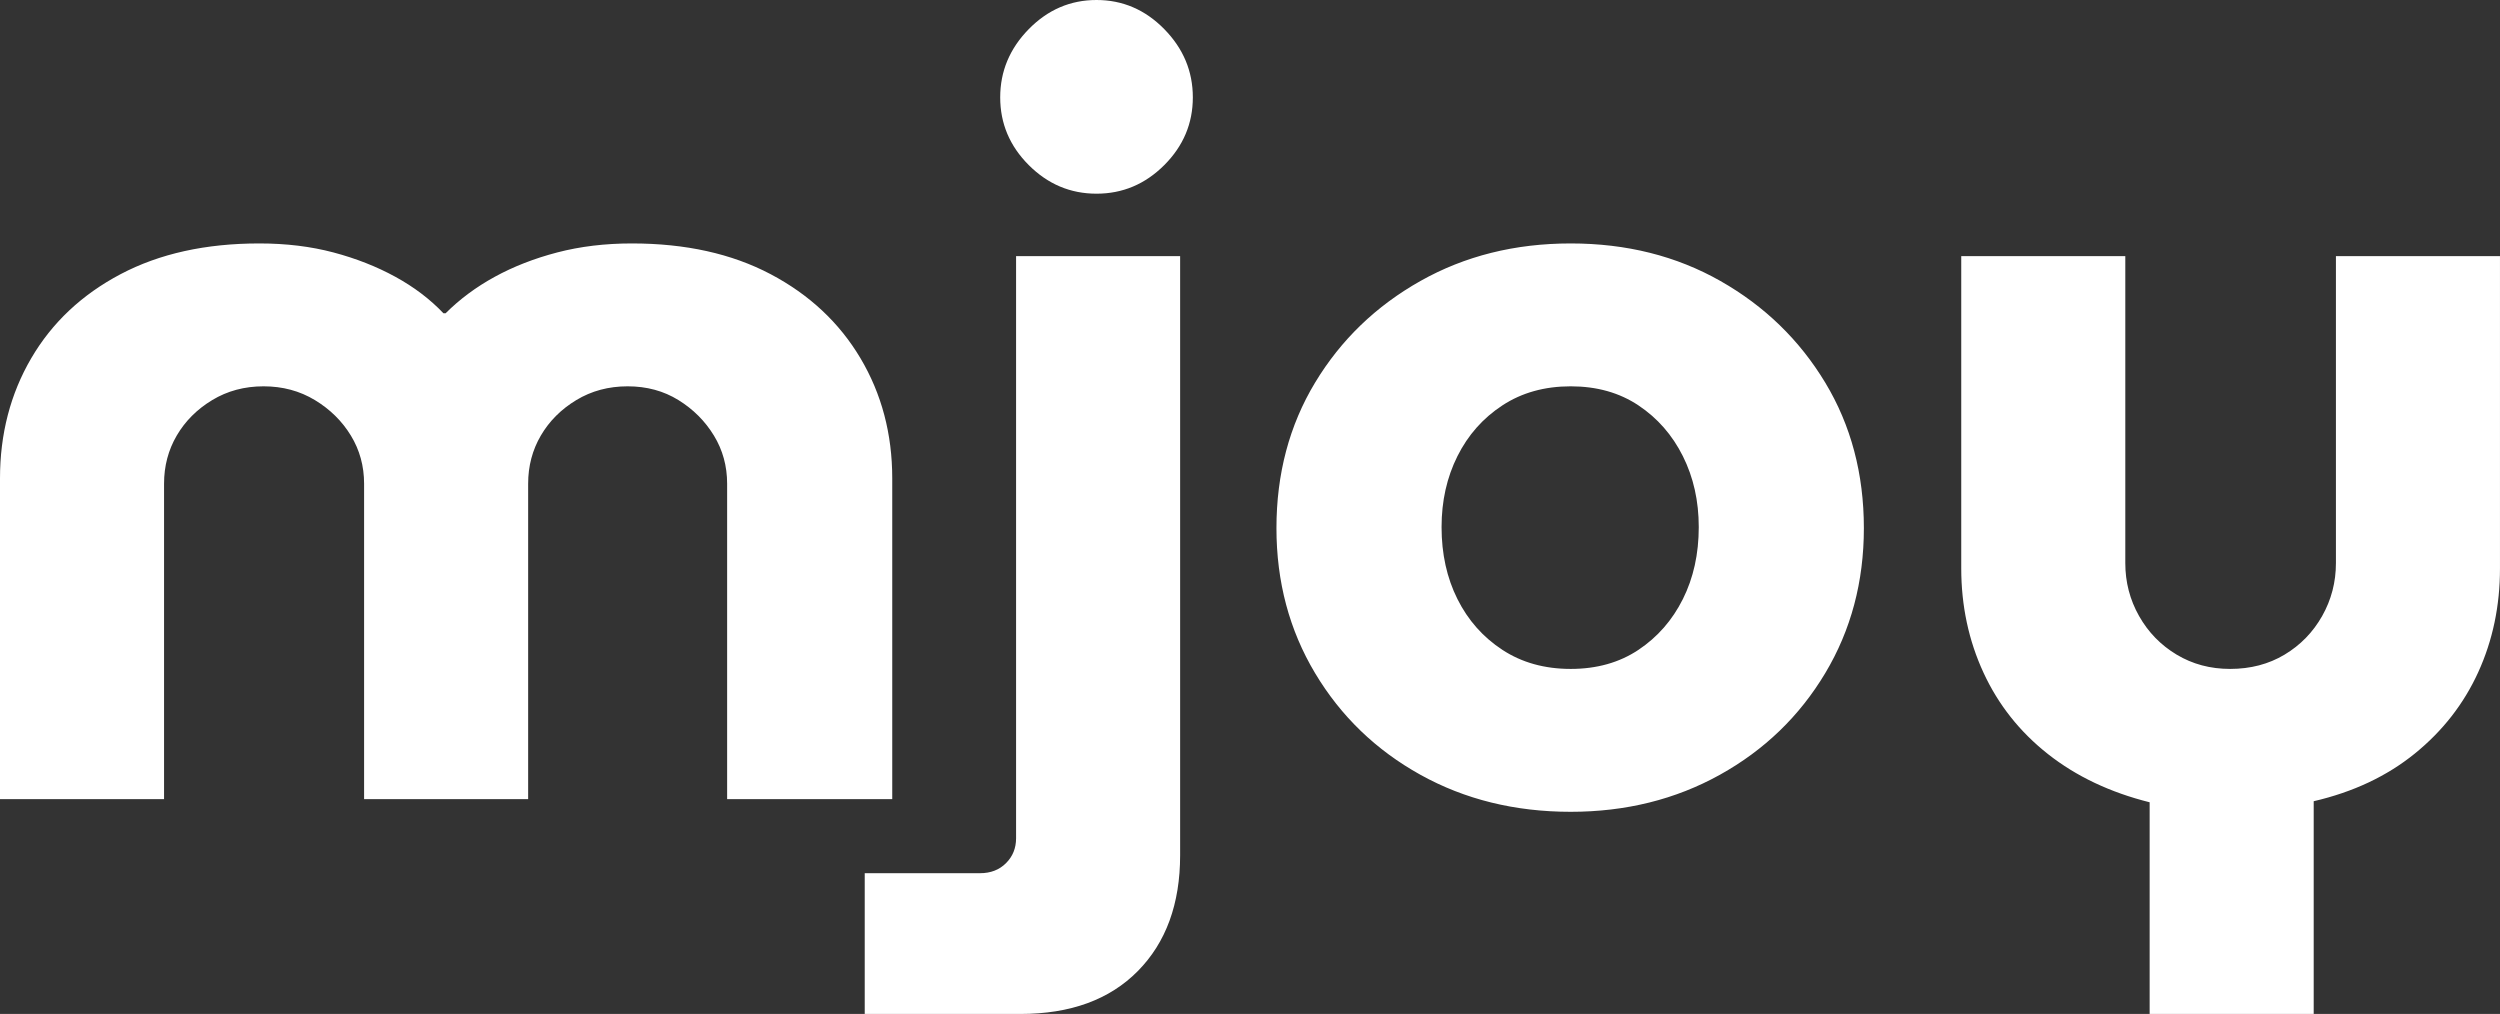 <svg width="118.101" height="47.9" viewBox="0 0 118.101 47.9" xmlns="http://www.w3.org/2000/svg"><rect x="0" y="0" width="118.101" height="47.9" fill="#333333" stroke="none"/><g id="svgGroup" stroke-linecap="round" fill-rule="evenodd" font-size="9pt" stroke-width="0.25mm" fill="#ffffff"><path d="M 7.75 37.75 L 0 37.75 L 0 22.6 Q 0 19.45 1.475 16.925 Q 2.95 14.4 5.7 12.95 Q 8.45 11.5 12.25 11.5 Q 14.15 11.5 15.75 11.925 Q 17.35 12.35 18.675 13.075 Q 20 13.8 20.95 14.8 L 21.05 14.8 Q 22.05 13.8 23.375 13.075 Q 24.7 12.35 26.325 11.925 Q 27.95 11.5 29.85 11.5 Q 33.65 11.5 36.4 12.95 Q 39.15 14.4 40.65 16.925 Q 42.15 19.45 42.15 22.6 L 42.15 37.75 L 34.35 37.75 L 34.35 22.85 Q 34.35 21.6 33.725 20.575 Q 33.1 19.55 32.05 18.9 Q 31 18.25 29.65 18.25 Q 28.3 18.25 27.225 18.9 Q 26.15 19.55 25.55 20.575 Q 24.95 21.6 24.95 22.85 L 24.95 37.75 L 17.2 37.75 L 17.2 22.85 Q 17.2 21.6 16.575 20.575 Q 15.95 19.55 14.875 18.9 Q 13.8 18.25 12.45 18.25 Q 11.1 18.25 10.025 18.9 Q 8.95 19.55 8.35 20.575 Q 7.75 21.6 7.75 22.85 L 7.75 37.75 Z M 109.3 47.9 L 101.55 47.9 L 101.55 37.9 Q 98.75 37.2 96.75 35.625 Q 94.75 34.05 93.7 31.775 Q 92.65 29.5 92.65 26.85 L 92.65 12.1 L 100.4 12.1 L 100.4 26.6 Q 100.4 27.95 101.05 29.1 Q 101.7 30.25 102.825 30.925 Q 103.95 31.6 105.35 31.6 Q 106.8 31.6 107.925 30.925 Q 109.05 30.25 109.7 29.1 Q 110.35 27.95 110.35 26.6 L 110.35 12.1 L 118.1 12.1 L 118.1 26.85 Q 118.1 29.5 117.075 31.75 Q 116.05 34 114.075 35.6 Q 112.1 37.2 109.3 37.85 L 109.3 47.9 Z M 48.2 47.9 L 40.85 47.9 L 40.85 41.25 L 46.3 41.25 Q 47.05 41.25 47.525 40.775 Q 48 40.3 48 39.6 L 48 12.1 L 55.75 12.1 L 55.75 40.4 Q 55.75 43.85 53.75 45.875 Q 51.75 47.9 48.2 47.9 Z M 74.2 38.35 Q 70.25 38.35 67.1 36.6 Q 63.95 34.85 62.125 31.8 Q 60.3 28.75 60.3 24.95 Q 60.3 21.1 62.125 18.075 Q 63.95 15.05 67.1 13.275 Q 70.25 11.5 74.2 11.5 Q 78.15 11.5 81.275 13.275 Q 84.4 15.05 86.225 18.075 Q 88.05 21.1 88.05 24.95 Q 88.05 28.75 86.225 31.8 Q 84.4 34.85 81.25 36.6 Q 78.1 38.35 74.2 38.35 Z M 74.2 31.6 Q 76.05 31.6 77.4 30.7 Q 78.75 29.8 79.5 28.3 Q 80.25 26.8 80.25 24.9 Q 80.25 23.05 79.5 21.55 Q 78.75 20.05 77.4 19.15 Q 76.05 18.25 74.2 18.25 Q 72.35 18.25 70.975 19.15 Q 69.6 20.05 68.85 21.55 Q 68.1 23.05 68.1 24.9 Q 68.1 26.8 68.85 28.3 Q 69.6 29.8 70.975 30.7 Q 72.35 31.6 74.2 31.6 Z M 51.8 9.15 Q 49.95 9.15 48.6 7.8 Q 47.25 6.45 47.25 4.6 Q 47.25 2.75 48.6 1.375 Q 49.95 0 51.8 0 Q 53.65 0 55 1.375 Q 56.35 2.75 56.35 4.6 Q 56.35 6.45 55 7.8 Q 53.65 9.15 51.8 9.15 Z" vector-effect="non-scaling-stroke"/></g></svg>